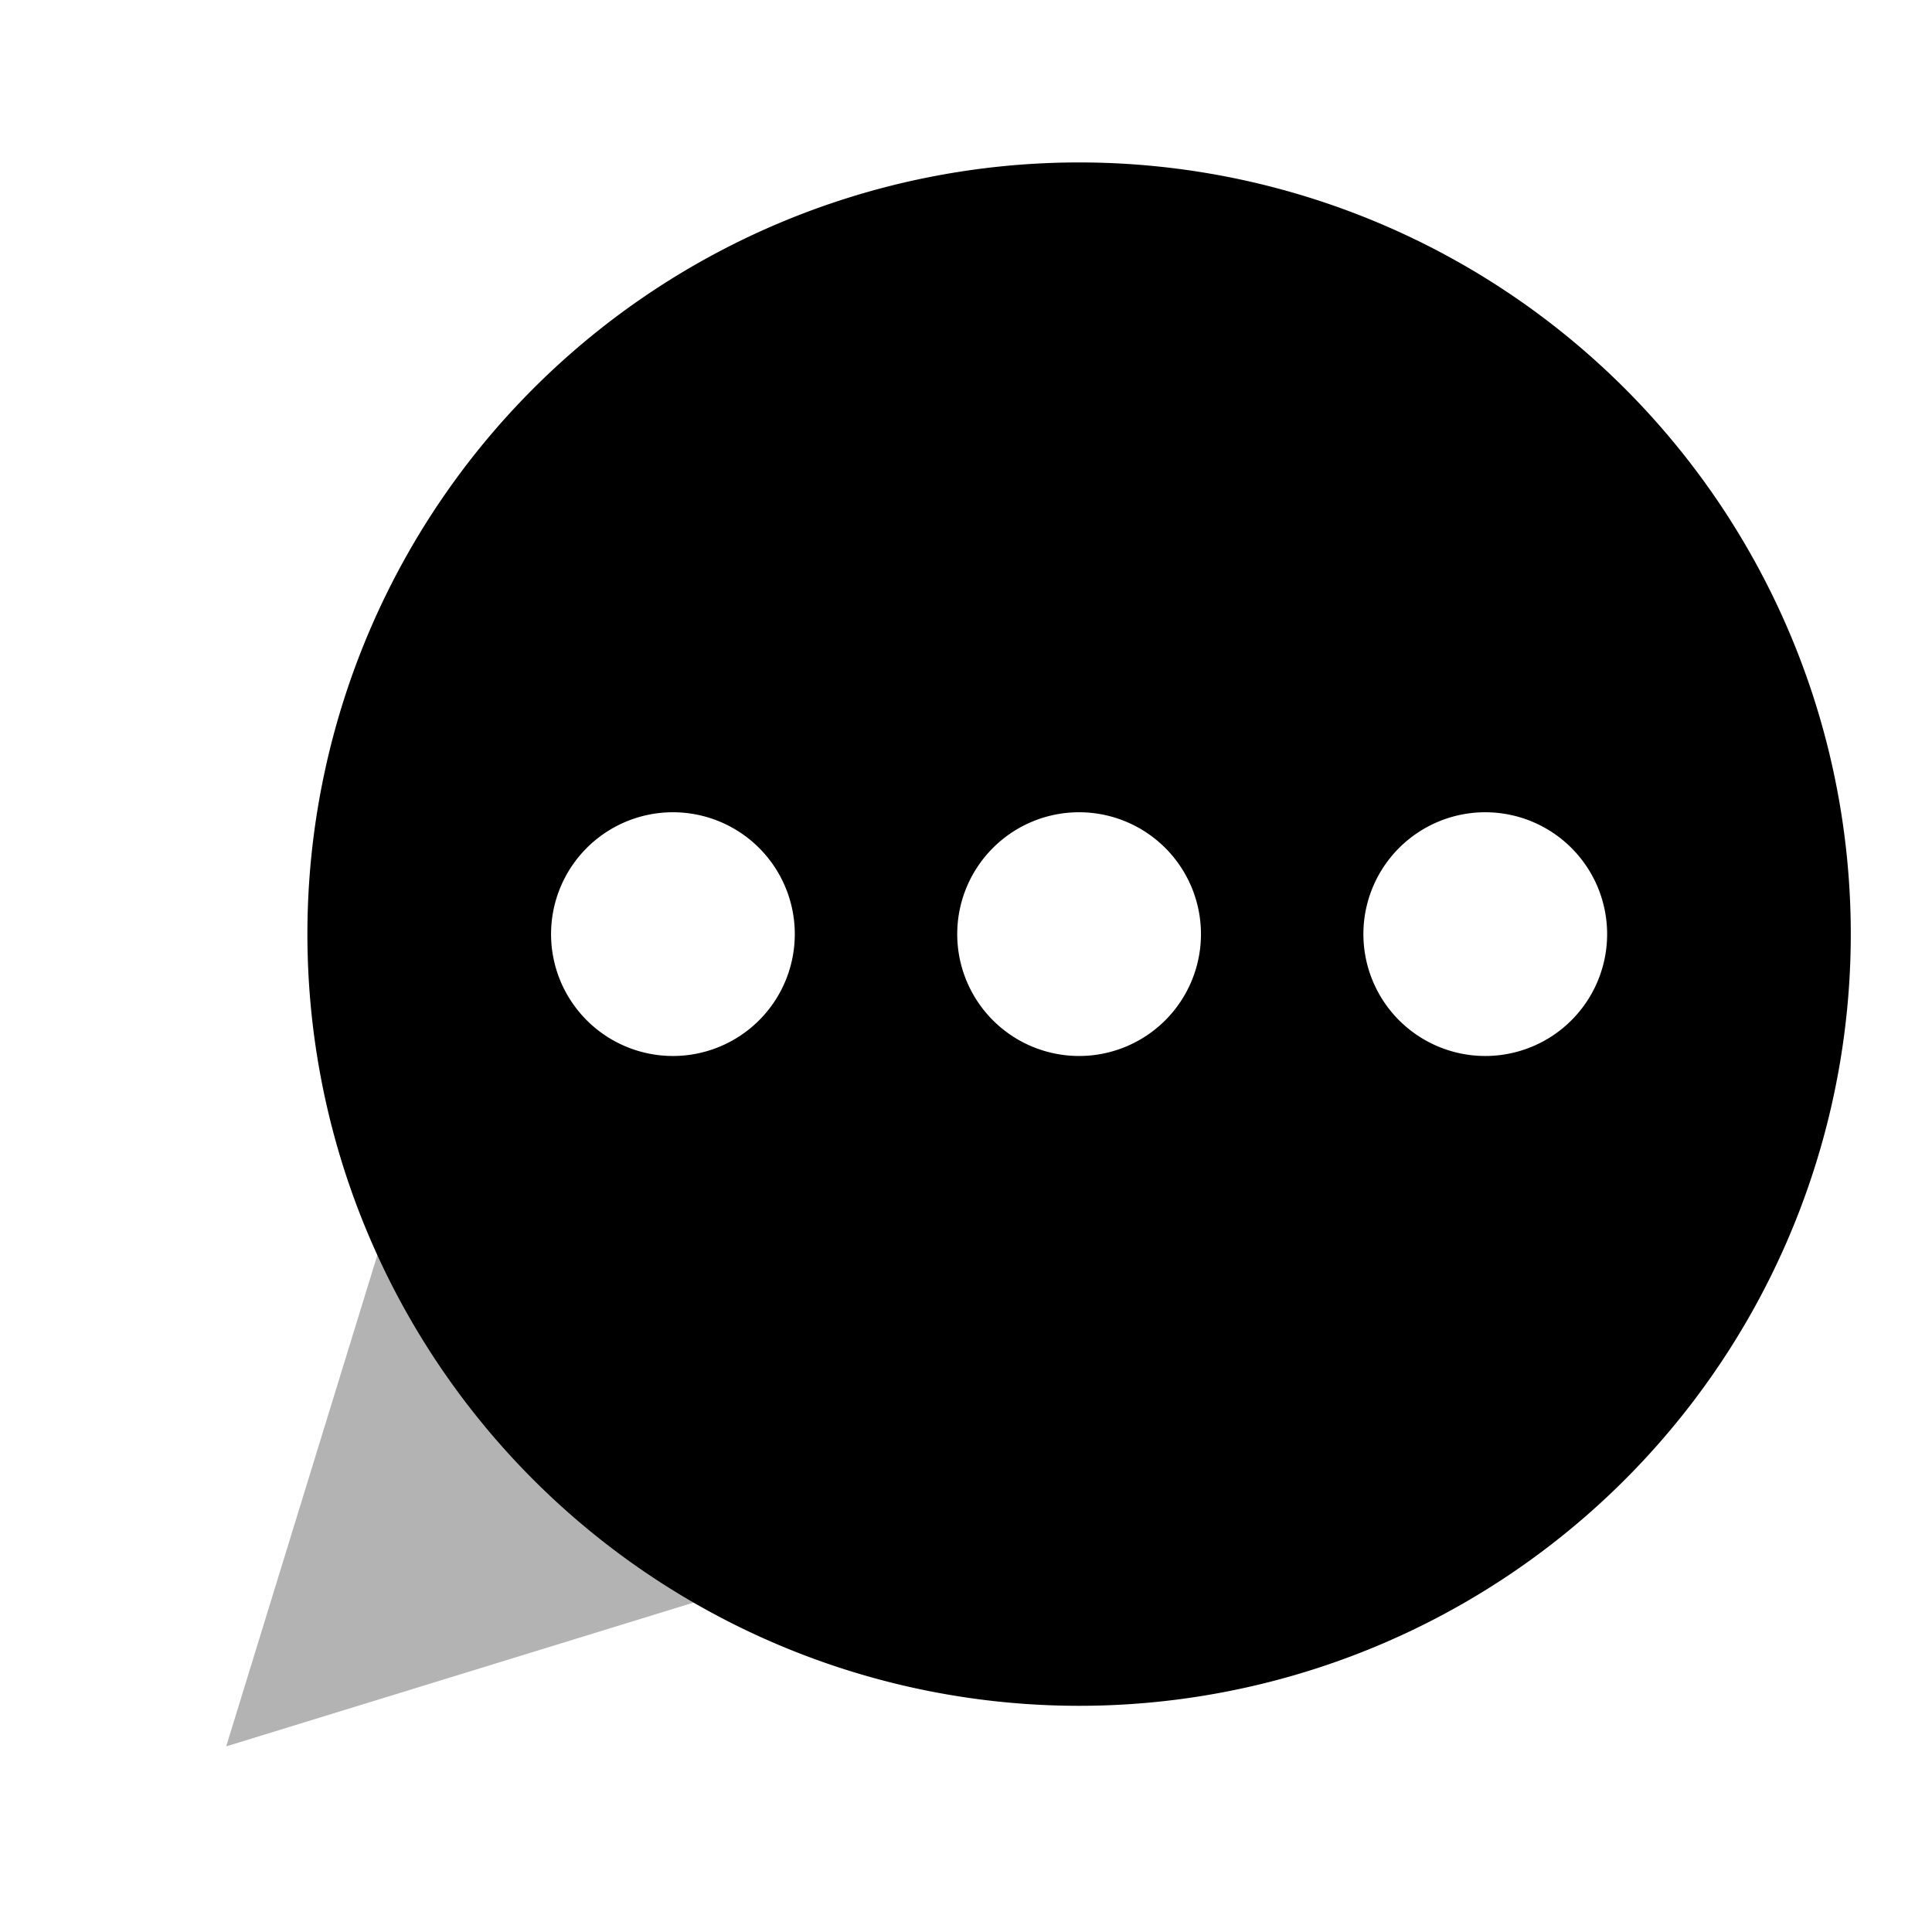 <svg xmlns="http://www.w3.org/2000/svg" width="26" height="26" viewBox="0 0 26 26">
	<g id="chat" transform="translate(-0.263)">
		<rect width="26" height="26" transform="translate(0.263)" fill="none" />
		<path d="M5.186,15,3,22.105l7.105-2.186Z" transform="translate(0.307 1.397)" fill-rule="evenodd"
			opacity="0.3" />
		<path
			d="M14.385,22.77A10.385,10.385,0,1,1,24.77,12.385,10.385,10.385,0,0,1,14.385,22.77ZM8.919,14.025a1.64,1.64,0,1,0-1.64-1.64A1.64,1.64,0,0,0,8.919,14.025Zm5.466,0a1.64,1.64,0,1,0-1.64-1.64A1.64,1.64,0,0,0,14.385,14.025Zm5.466,0a1.64,1.64,0,1,0-1.64-1.64A1.64,1.64,0,0,0,19.851,14.025Z"
			transform="translate(0.4 0.186)" fill-rule="evenodd" />
	</g>
</svg>
